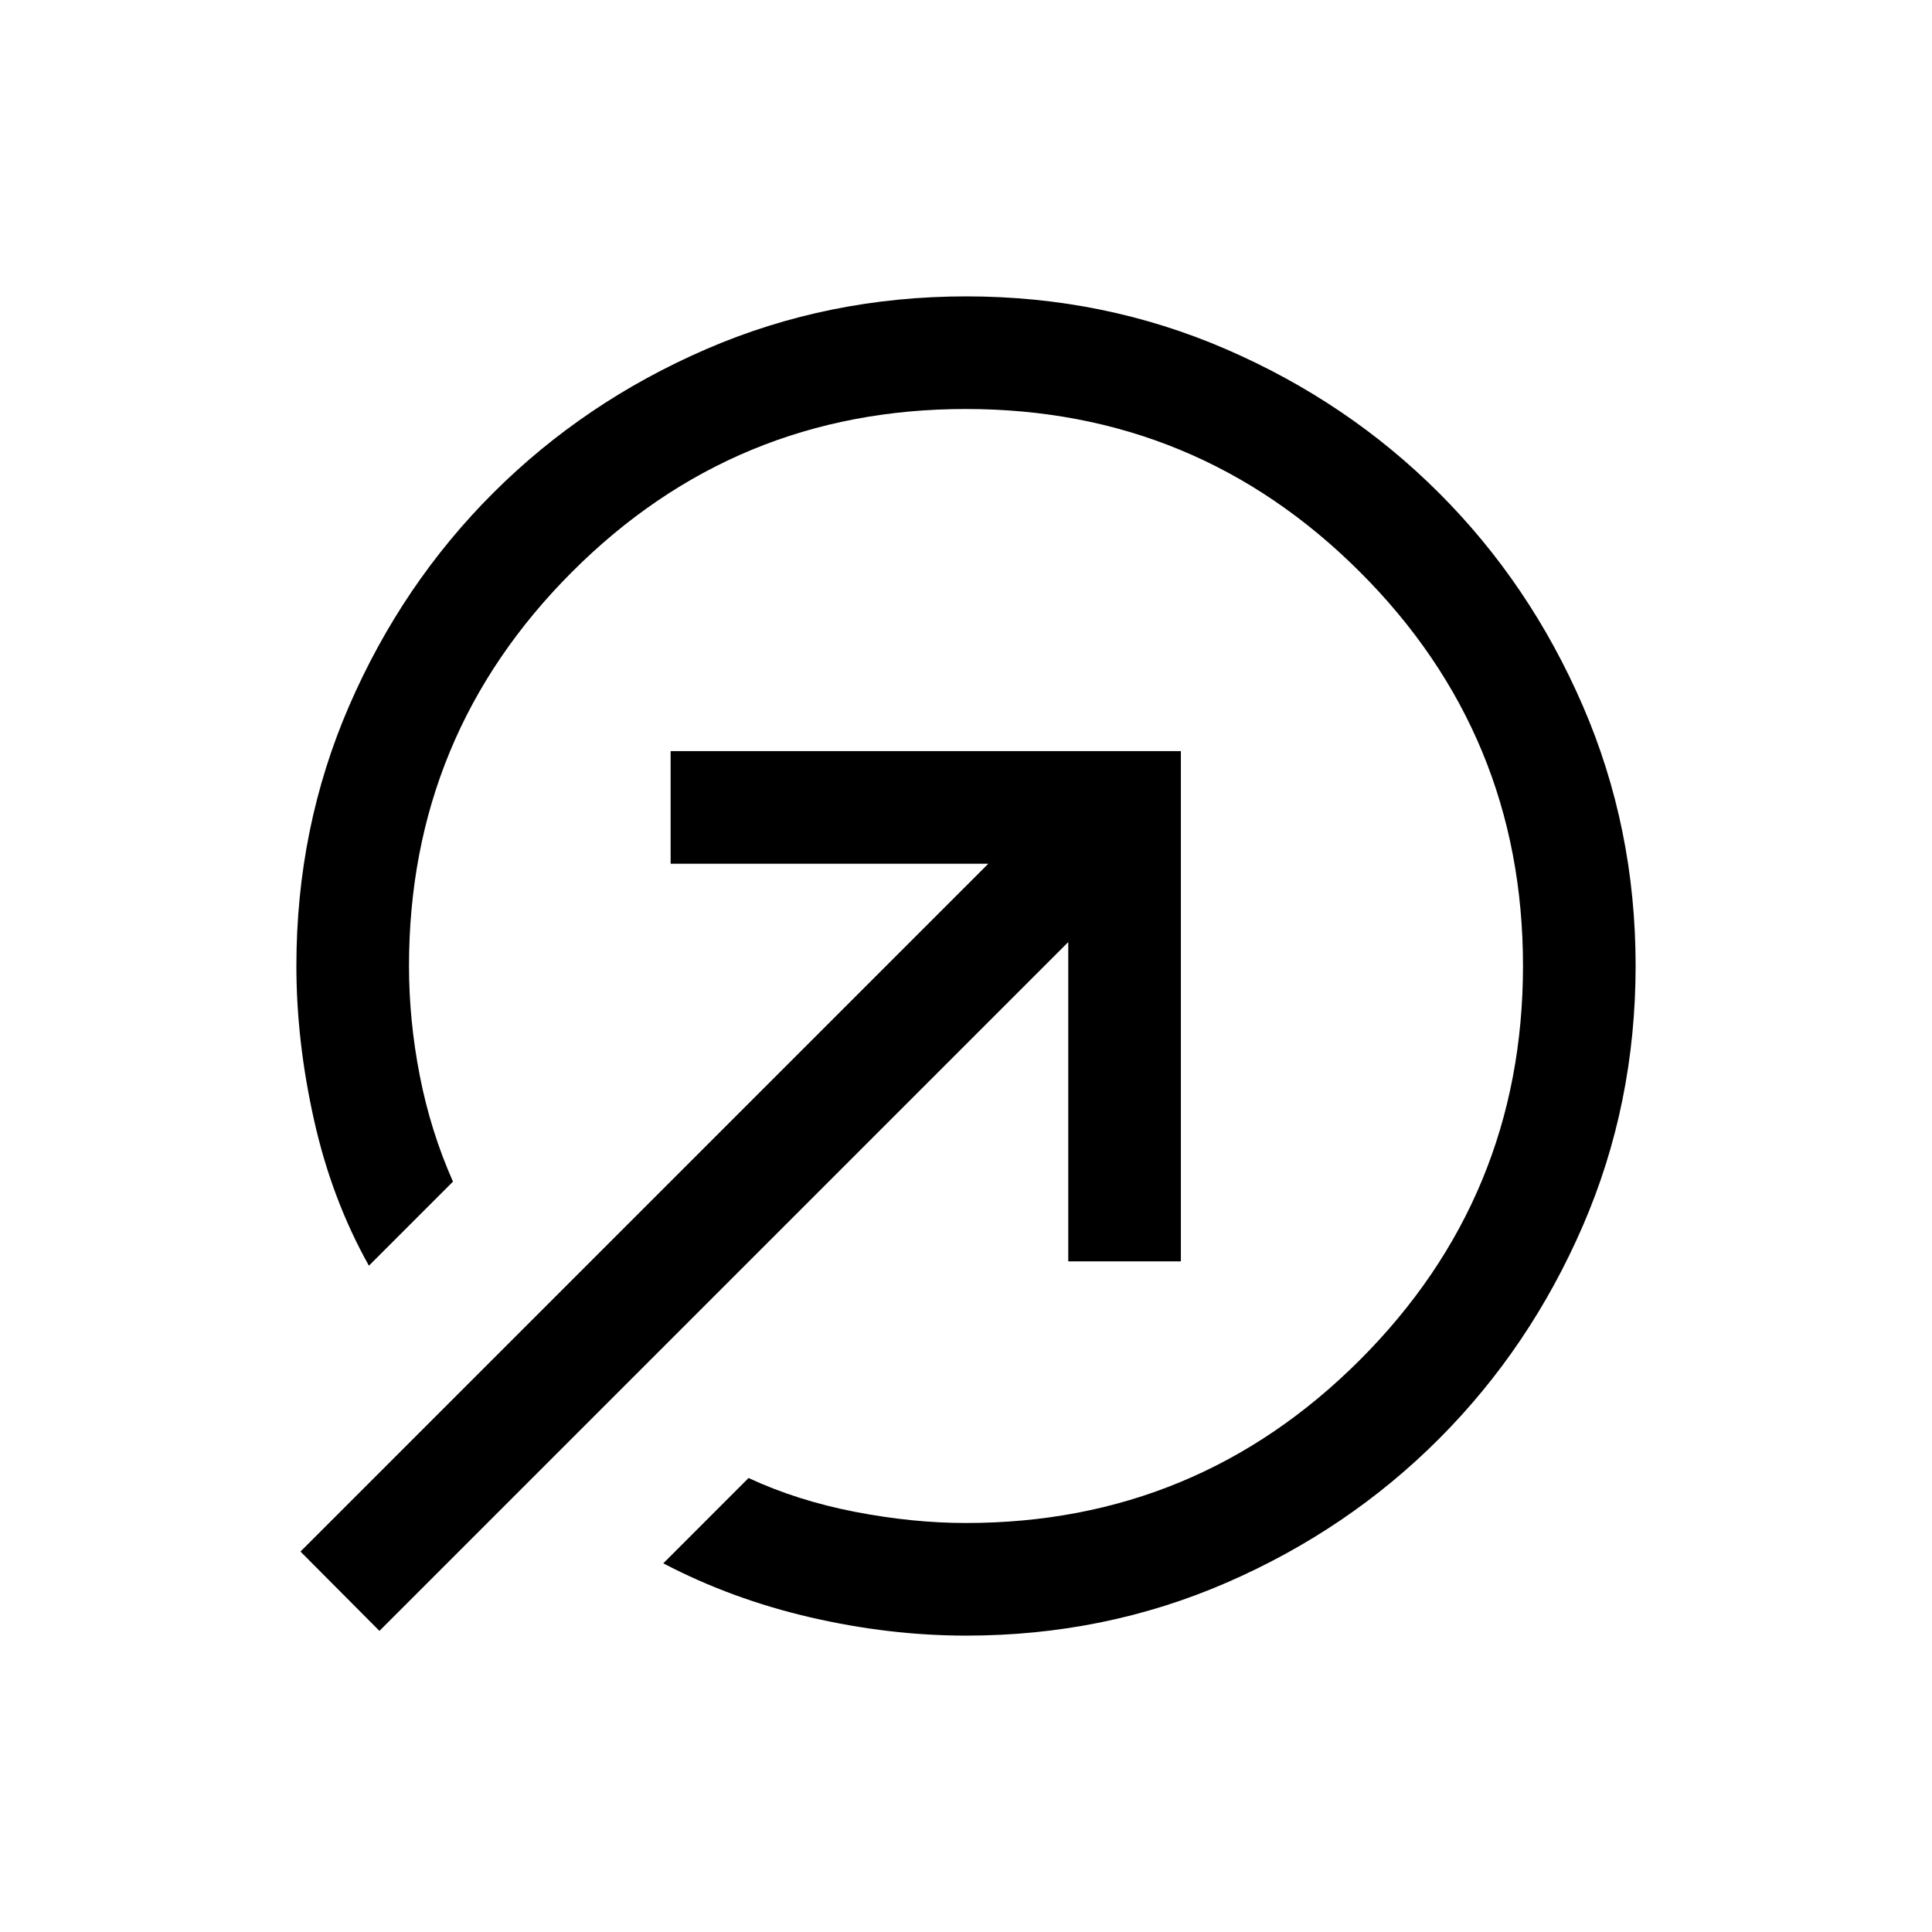 <svg xmlns="http://www.w3.org/2000/svg" height="24" viewBox="0 -960 960 960" width="24"><path d="M480.14-812.73q68.48 0 129.06 26.23 60.58 26.22 105.84 71.46 45.27 45.23 71.48 105.82 26.21 60.59 26.21 129.08 0 68.68-26.21 129.21-26.22 60.53-71.43 105.83-45.22 45.3-105.73 71.57-60.51 26.26-129.25 26.26-38.19 0-77.36-9.06t-73.17-26.86l42.38-42.39q24.15 11.23 52.83 16.79 28.67 5.56 55.21 5.56 114.73 0 195.75-81.05 81.02-81.06 81.02-195.83 0-114.77-81.05-195.72-81.06-80.94-195.83-80.94-114.77 0-195.72 81.02-80.94 81.02-80.94 195.75 0 27.08 5.37 54.56 5.36 27.48 16.48 52.59l-41.77 41.77q-18.42-32.88-27.23-72.21-8.81-39.33-8.81-76.71 0-68.85 26.26-129.36 26.27-60.51 71.57-105.73 45.3-45.21 105.83-71.43 60.53-26.21 129.21-26.21Zm50.67 479.5v-158.66L188.54-149.62l-39.23-39.42 341.77-341.77H333.23v-55.96h253.54v253.54h-55.96Z"/></svg>